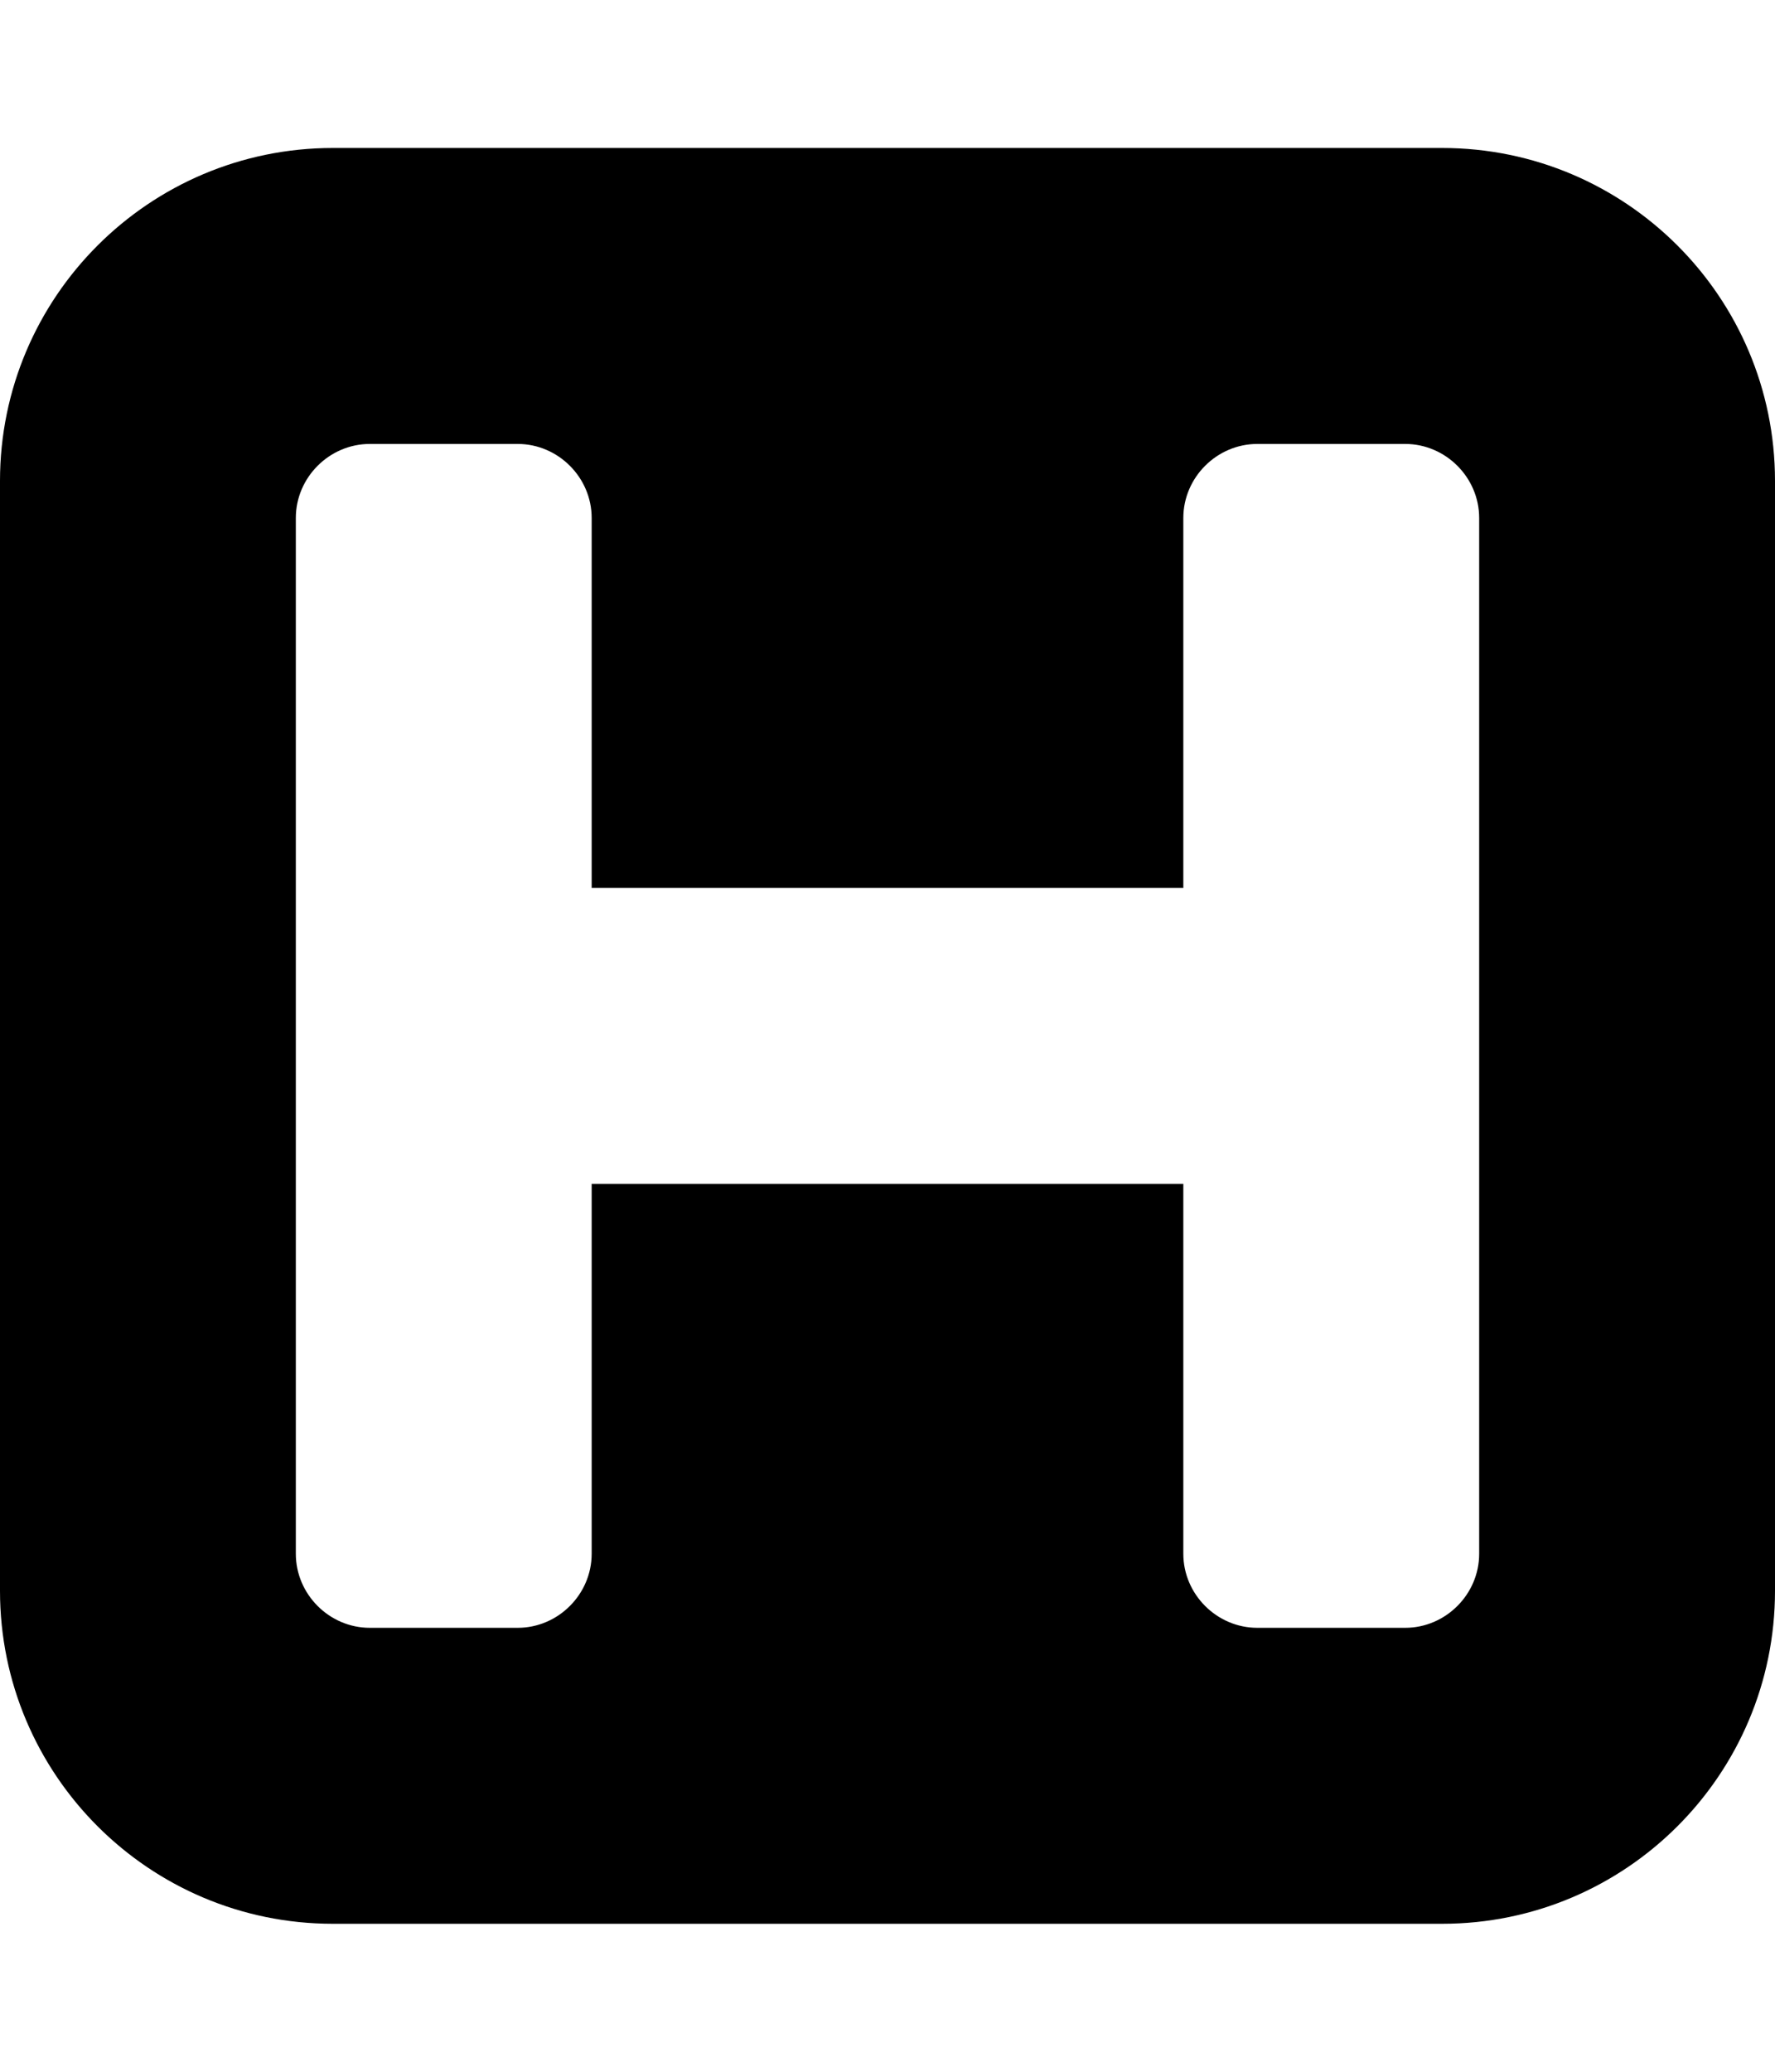 
<svg version="1.1" xmlns="http://www.w3.org/2000/svg" width="24" height="28" viewBox="0 0 24 28">
<title>h-square</title>
<path d="M20 21v-14c0-0.547-0.453-1-1-1h-2c-0.547 0-1 0.453-1 1v5h-8v-5c0-0.547-0.453-1-1-1h-2c-0.547 0-1 0.453-1 1v14c0 0.547 0.453 1 1 1h2c0.547 0 1-0.453 1-1v-5h8v5c0 0.547 0.453 1 1 1h2c0.547 0 1-0.453 1-1zM24 6.5v15c0 2.484-2.016 4.5-4.5 4.5h-15c-2.484 0-4.5-2.016-4.5-4.5v-15c0-2.484 2.016-4.5 4.5-4.5h15c2.484 0 4.5 2.016 4.5 4.5z"></path>
</svg>
